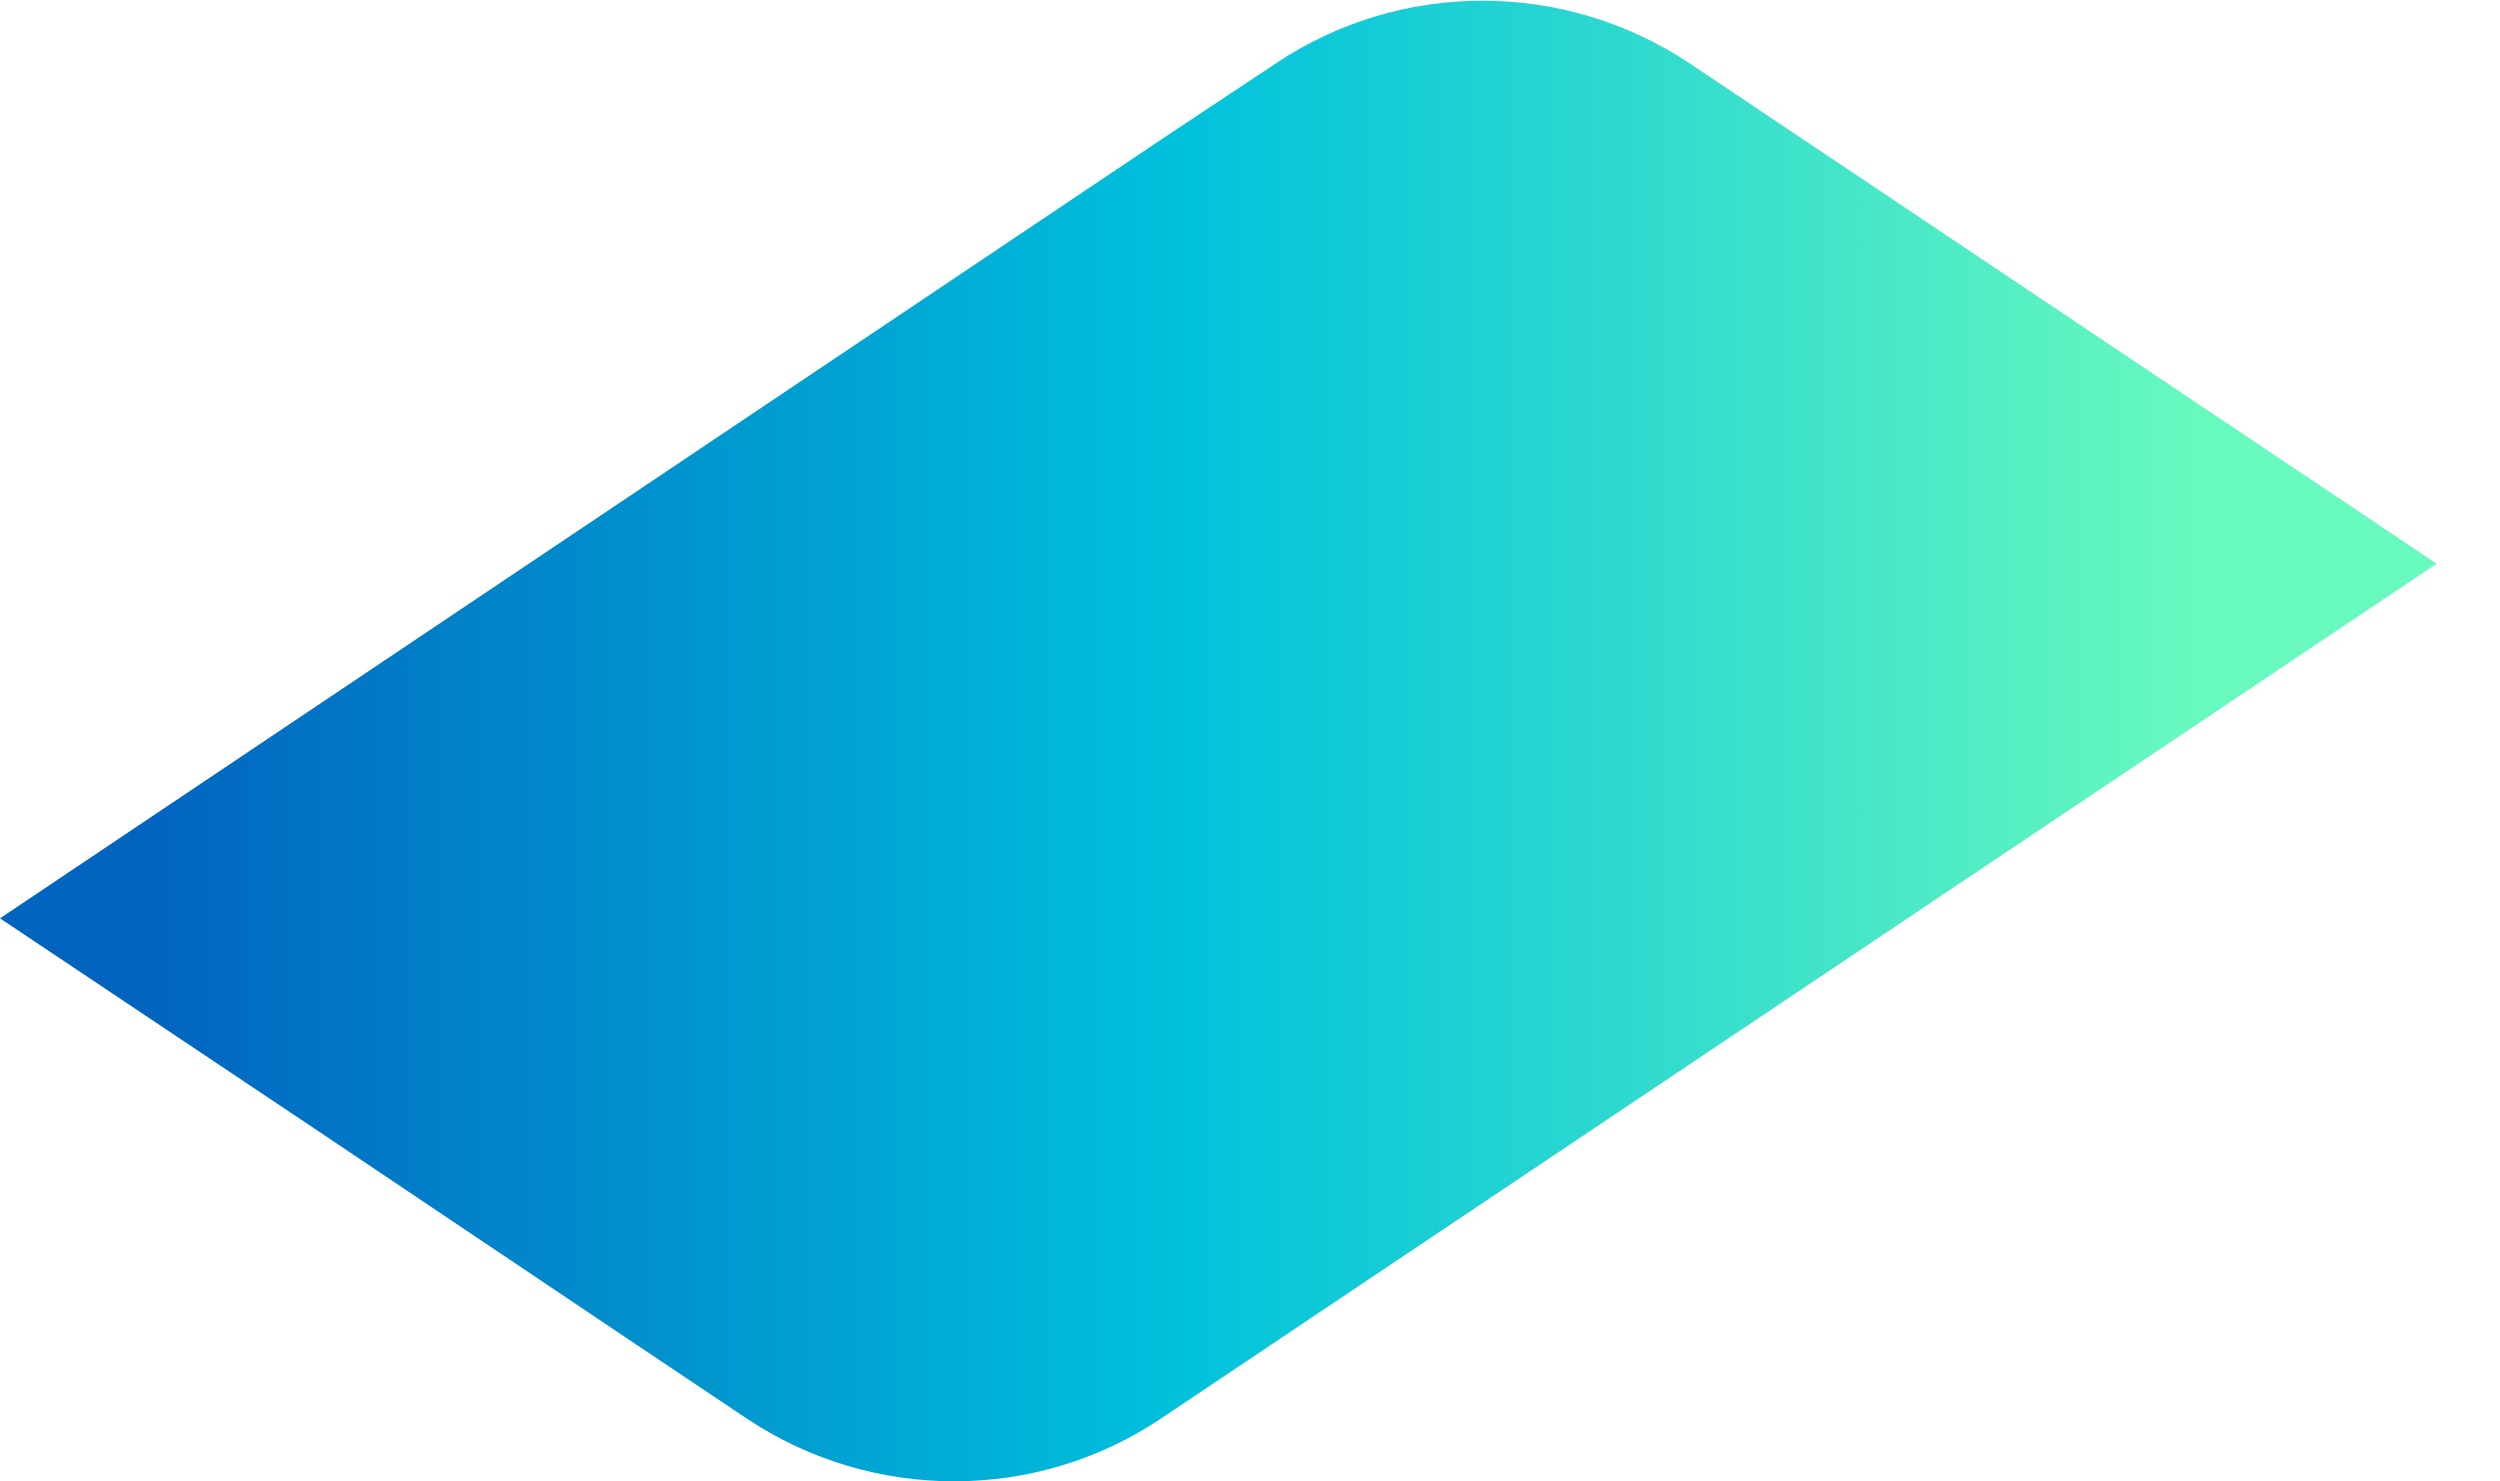<svg width="27" height="16" viewBox="0 0 27 16" fill="none" xmlns="http://www.w3.org/2000/svg">
<path d="M26.315 6.088L18.249 0.685C16.894 -0.218 15.125 -0.218 13.779 0.685L12.574 1.485L0 9.918L3.464 12.234L6.871 14.521L8.066 15.321C9.421 16.224 11.191 16.224 12.537 15.321L19.407 10.718L26.315 6.088Z" fill="url(#paint0_linear_2020_14556)"/>
<defs>
<linearGradient id="paint0_linear_2020_14556" x1="23.736" y1="15.998" x2="1.722" y2="15.998" gradientUnits="userSpaceOnUse">
<stop stop-color="#68F9BE"/>
<stop offset="0.5" stop-color="#00C1DC"/>
<stop offset="1" stop-color="#0165C0"/>
</linearGradient>
</defs>
</svg>
